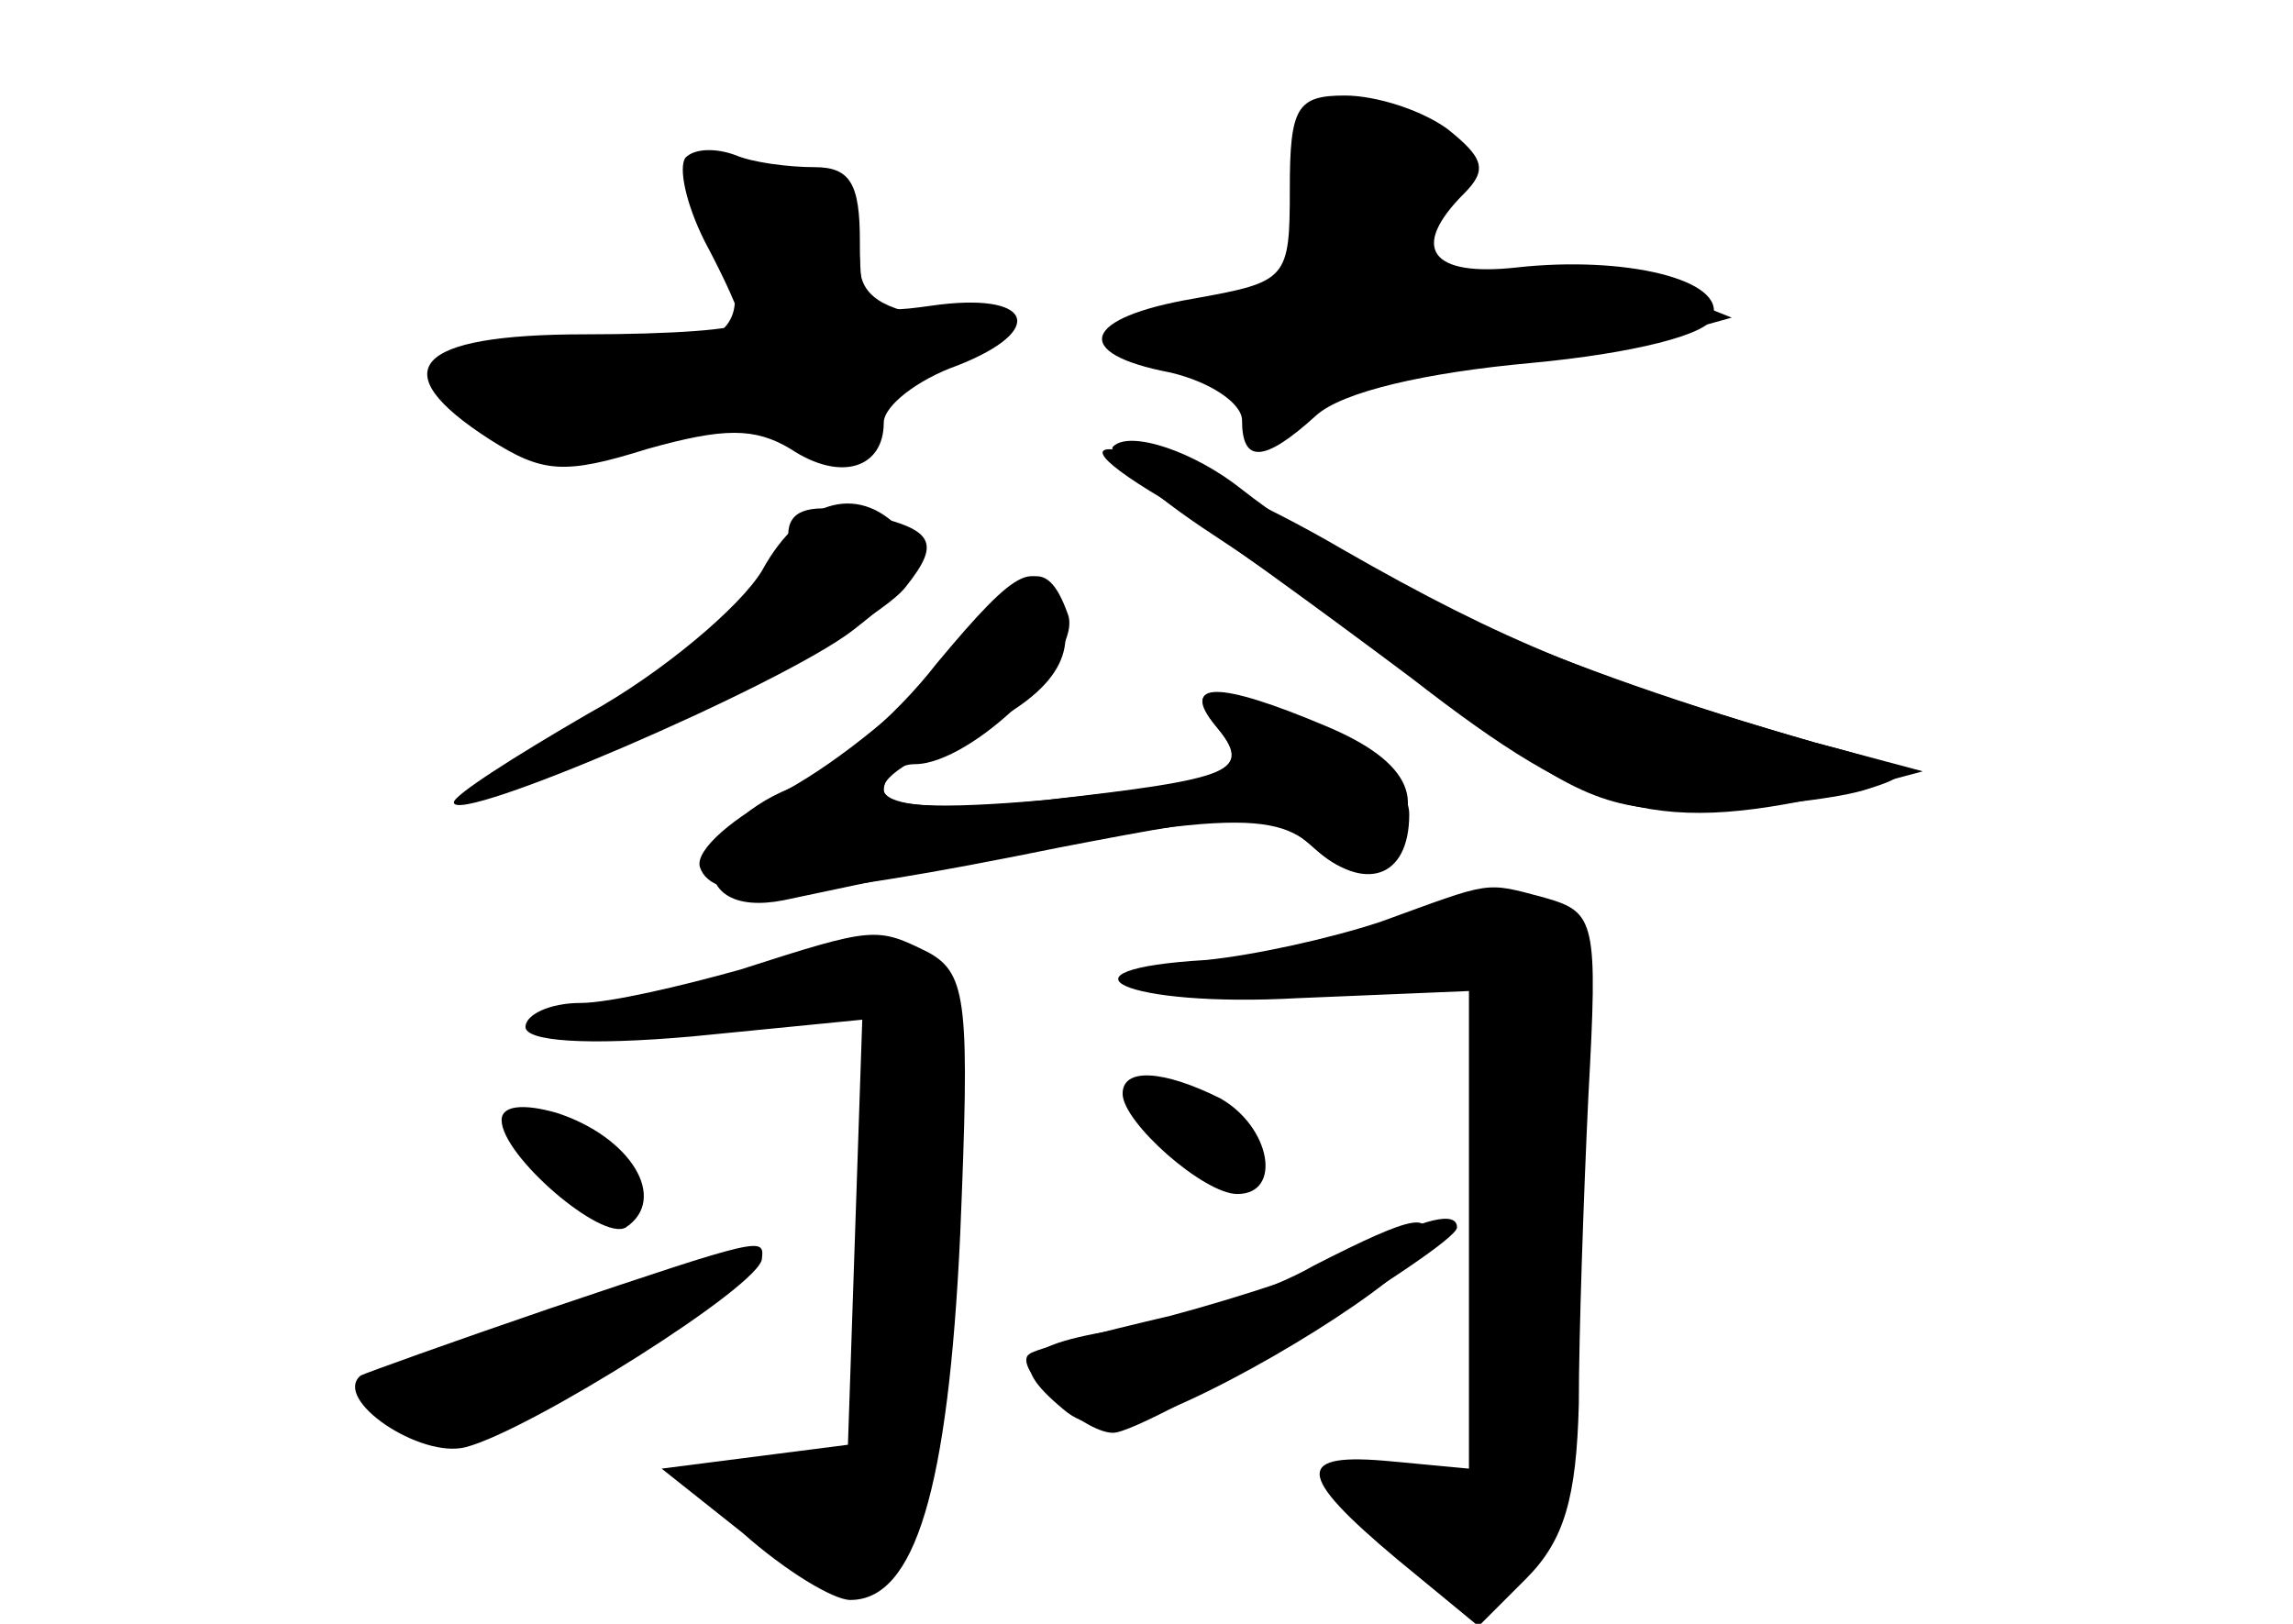 <?xml version="1.0" standalone="no"?>
<!DOCTYPE svg PUBLIC "-//W3C//DTD SVG 20010904//EN"
 "http://www.w3.org/TR/2001/REC-SVG-20010904/DTD/svg10.dtd">
<svg version="1.0" xmlns="http://www.w3.org/2000/svg"
 width="96pt" height="68pt" viewBox="0 0 96 68"
 preserveAspectRatio="xMidYMid meet">
<g transform="translate(0,68) scale(0.1,-0.1)" fill="#000000" stroke="none">
<g id="part-0" class="char-part">
  <path d="M540 601 c0 -38 -1 -39 -40 -46 -47 -8 -52 -23 -10 -31 17 -4 30 -13
30 -20 0 -18 9 -18 31 2 11 10 46 18 90 22 43 4 74 12 76 19 6 16 -37 26 -82
21 -36 -4 -45 8 -22 31 10 10 8 15 -7 27 -11 8 -30 14 -43 14 -20 0 -23 -5
-23 -39z"/>
  <path d="M287 614 c-3 -4 0 -19 8 -35 8 -15 15 -30 15 -34 0 -3 -29 -5 -65 -5
-72 0 -85 -15 -40 -44 22 -14 31 -15 66 -4 32 9 45 9 60 0 21 -14 39 -8 39 11
0 7 14 18 31 24 38 15 31 31 -11 25 -28 -4 -30 -2 -30 27 0 24 -4 31 -19 31
-11 0 -26 2 -33 5 -8 3 -17 3 -21 -1z"/>
  <path d="M466 493 c-3 -3 16 -20 42 -37 26 -17 72 -50 103 -73 47 -36 63 -43
100 -42 24 1 55 4 69 8 23 7 22 9 -20 20 -108 31 -189 66 -240 106 -20 16 -47
25 -54 18z"/>
  <path d="M330 456 c0 -17 -59 -68 -104 -90 -17 -9 -24 -16 -16 -16 23 0 153
64 169 84 16 20 12 25 -23 32 -18 3 -26 0 -26 -10z"/>
  <path d="M392 402 c-17 -22 -44 -45 -61 -52 -42 -17 -44 -55 -3 -47 174 37
203 39 221 23 13 -12 20 -13 29 -4 21 21 13 39 -23 54 -45 19 -61 19 -46 0 16
-19 7 -23 -71 -31 -73 -8 -90 3 -38 25 37 16 52 33 44 54 -9 24 -17 20 -52
-22z"/>
  <path d="M578 294 c-21 -7 -53 -14 -73 -16 -68 -4 -34 -20 38 -16 l72 3 0
-100 0 -100 -32 3 c-41 4 -41 -5 2 -41 l34 -28 20 20 c16 16 21 34 22 73 0 29
2 87 4 129 4 73 3 77 -18 83 -26 7 -22 7 -69 -10z"/>
  <path d="M310 274 c-25 -7 -55 -14 -67 -14 -13 0 -23 -5 -23 -10 0 -6 25 -8
70 -4 l71 7 -3 -89 -3 -89 -39 -5 -39 -5 34 -27 c18 -16 38 -28 45 -28 27 0
41 46 46 153 4 96 3 109 -13 118 -22 11 -23 11 -79 -7z"/>
  <path d="M470 222 c0 -12 34 -42 48 -42 19 0 14 28 -7 40 -24 12 -41 13 -41 2z"/>
  <path d="M210 211 c0 -15 42 -51 52 -45 18 12 2 38 -29 48 -14 4 -23 3 -23 -3z"/>
  <path d="M550 150 c-19 -11 -54 -22 -77 -26 -46 -7 -52 -14 -28 -34 9 -8 22
-9 37 -3 38 14 107 57 113 71 6 15 -2 14 -45 -8z"/>
  <path d="M230 132 c-41 -14 -77 -27 -79 -28 -12 -10 25 -35 44 -30 27 7 124
68 124 79 1 9 0 9 -89 -21z"/>
</g>
<g id="part-1" class="char-part">
  <path d="M550 618 c0 -53 -11 -68 -46 -68 -19 0 -34 -4 -34 -10 0 -5 14 -10
31 -10 26 0 30 -3 26 -20 -4 -17 -2 -18 13 -10 11 6 22 15 25 20 3 6 30 10 58
11 29 1 63 4 77 9 l25 7 -25 10 c-14 5 -44 8 -67 5 -47 -4 -49 -2 -30 29 10
17 9 22 -7 35 -28 20 -46 17 -46 -8z"/>
  <path d="M290 605 c0 -2 5 -16 12 -30 16 -35 0 -45 -71 -45 -53 0 -54 0 -36
-20 20 -23 47 -25 94 -9 24 9 35 9 44 0 15 -15 27 -14 27 3 0 8 15 20 33 27
l32 13 -32 3 c-23 3 -33 9 -33 22 0 24 -20 41 -47 41 -13 0 -23 -2 -23 -5z"/>
</g>
<g id="part-2" class="char-part">
  <path d="M487 471 c17 -11 64 -45 104 -75 76 -59 103 -66 184 -47 l30 8 -45
12 c-90 26 -130 42 -198 81 -70 41 -139 59 -75 21z"/>
  <path d="M319 441 c-9 -15 -42 -43 -73 -60 -31 -18 -56 -34 -56 -37 0 -10 137
49 167 72 27 21 32 29 22 40 -18 22 -43 16 -60 -15z"/>
</g>
<g id="part-3" class="char-part">
  <path d="M397 405 c-15 -19 -46 -44 -68 -56 -22 -11 -38 -25 -36 -32 5 -16 42
-14 150 8 83 16 89 16 107 0 21 -19 40 -13 40 14 0 11 -14 25 -34 35 -44 21
-63 21 -47 2 16 -19 8 -22 -71 -31 -46 -4 -68 -3 -68 4 0 6 6 11 13 11 24 0
71 46 64 63 -9 25 -19 21 -50 -18z"/>
</g>
<g id="part-4" class="char-part">
  <path d="M570 156 c-14 -7 -50 -19 -80 -27 -30 -7 -57 -14 -59 -16 -8 -5 22
-33 35 -33 14 0 144 78 144 86 0 7 -14 4 -40 -10z"/>
</g>
</g>
</svg>